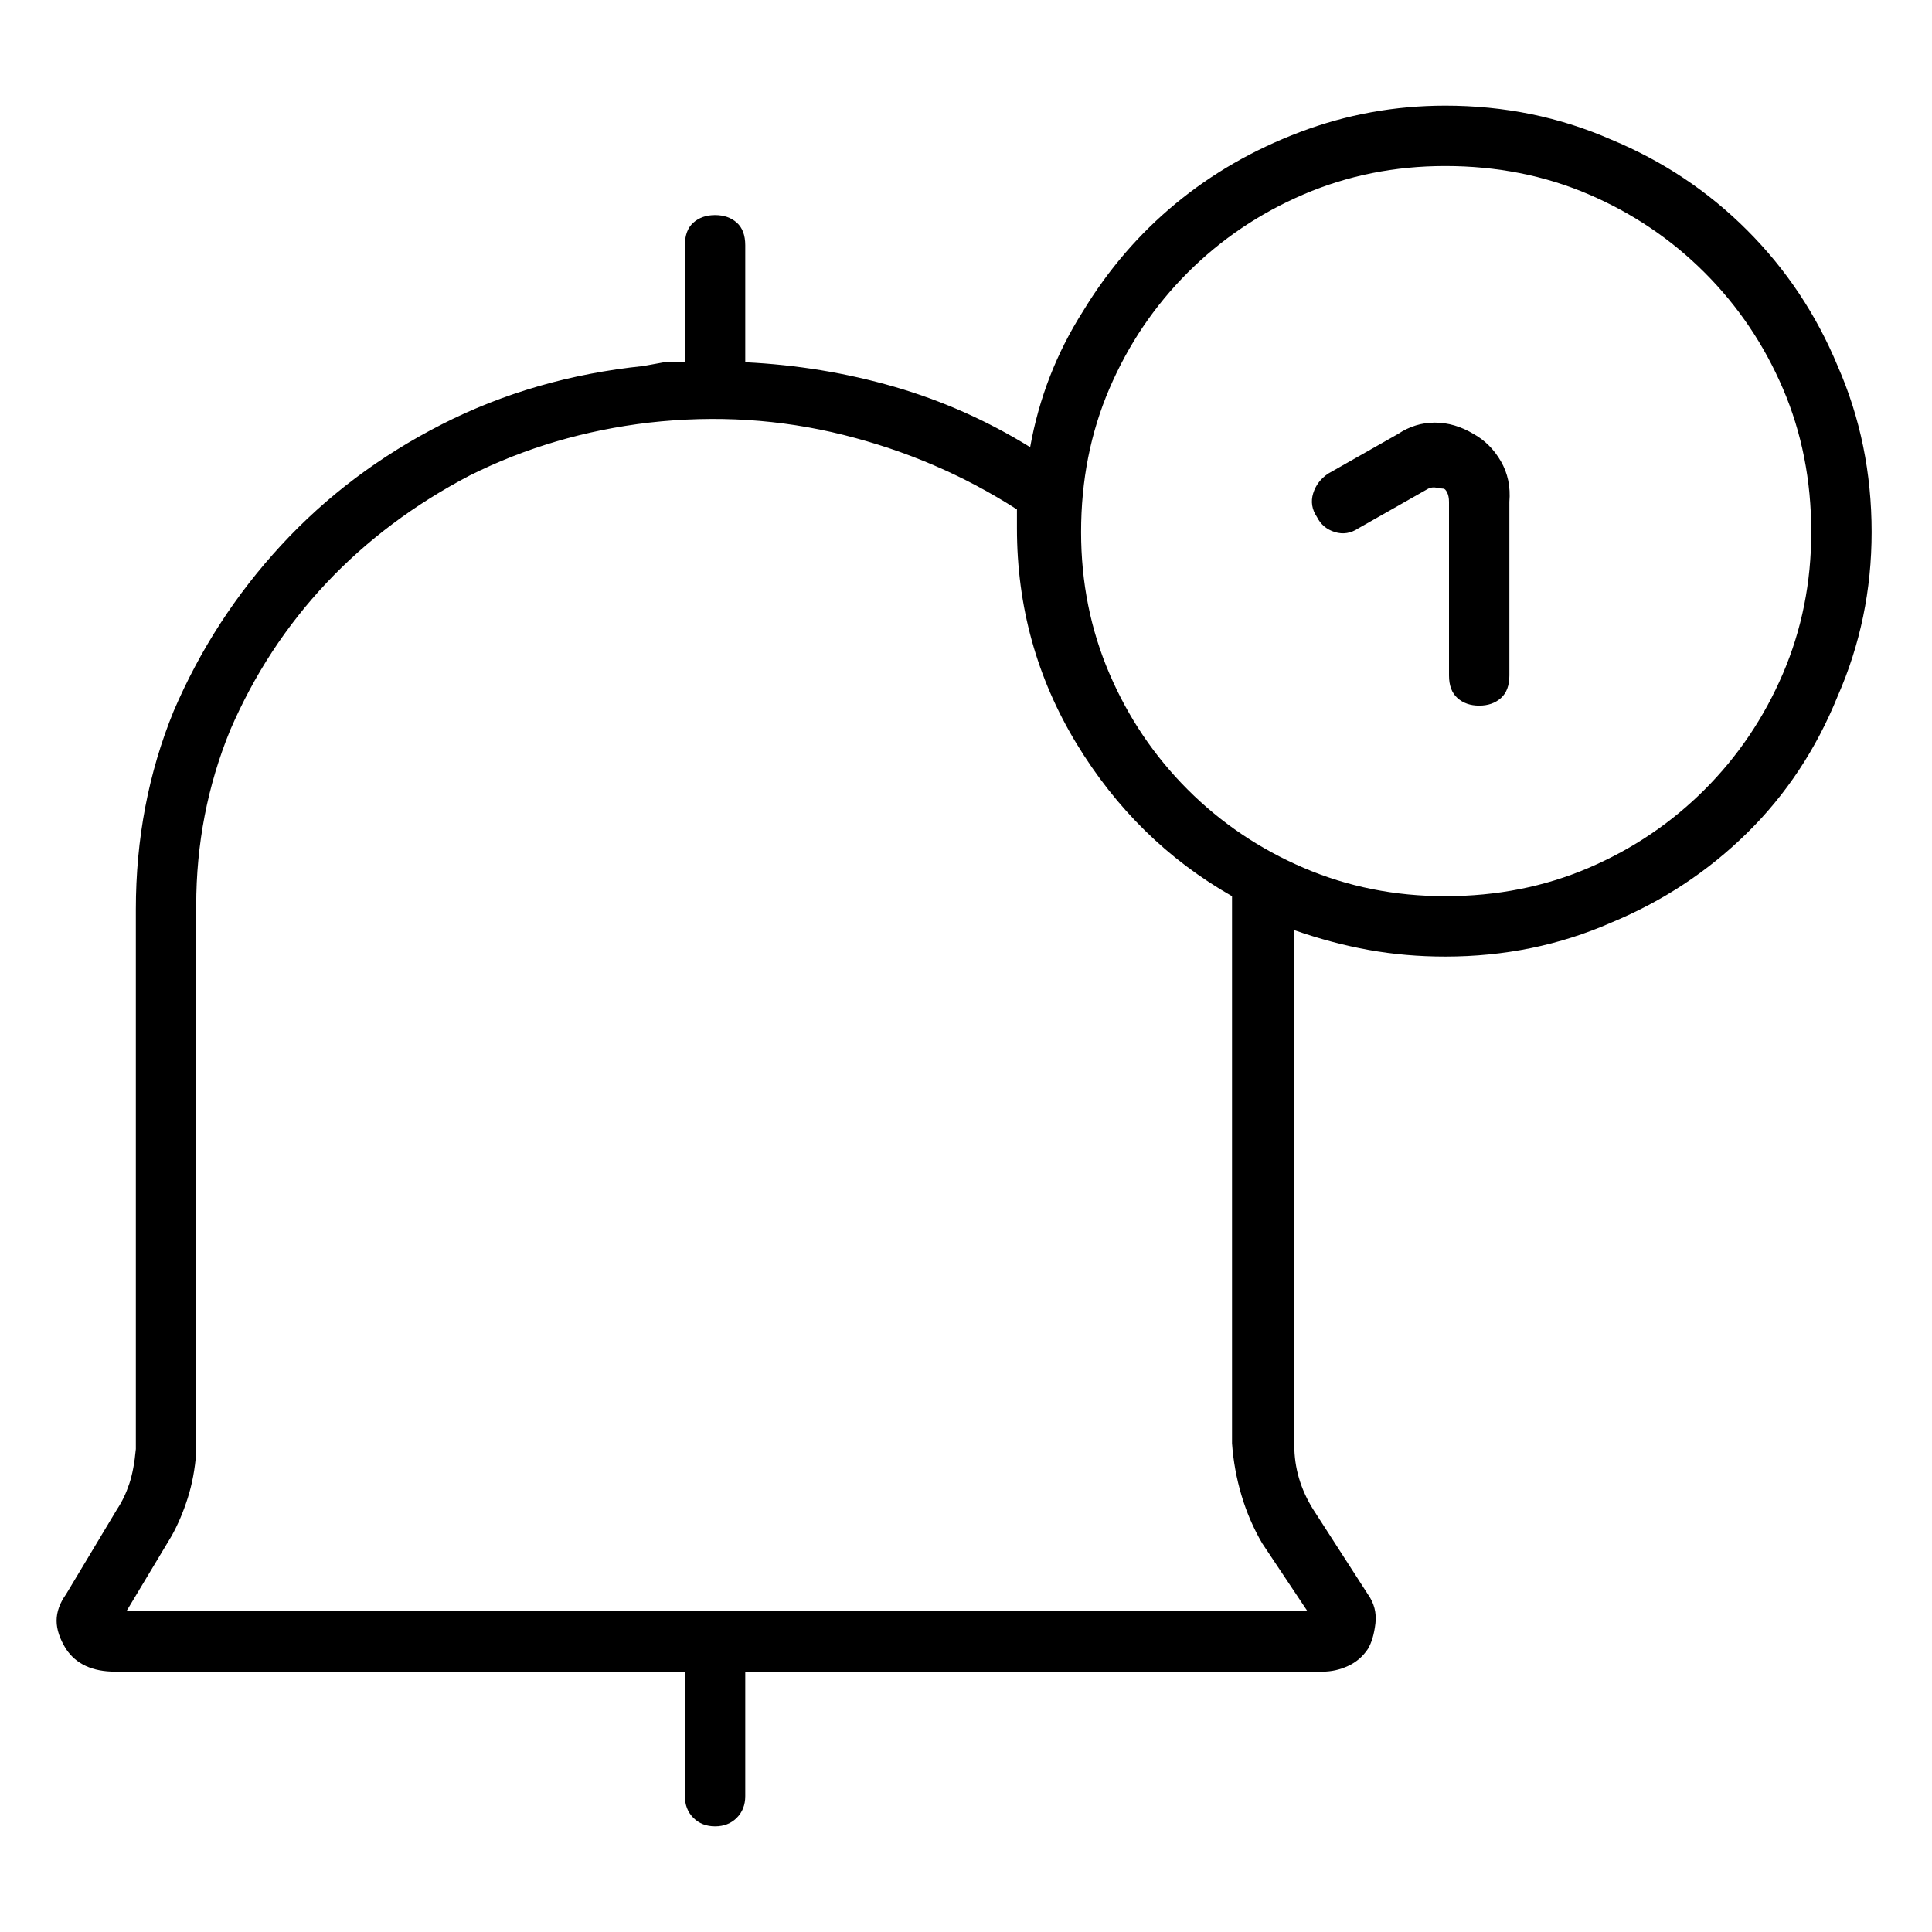 <svg viewBox="0 0 1024 1024" xmlns="http://www.w3.org/2000/svg">
  <path transform="scale(1, -1) translate(0, -960)" fill="currentColor" d="M766 904q-40 0 -77 -14t-66 -38t-49 -57q-21 -33 -28 -72q-34 21 -72 32t-79 13v62q0 8 -4.5 12t-11.5 4t-11.5 -4t-4.5 -12v-62h-11t-11 -2q-58 -6 -107 -31t-85 -64t-57 -88q-20 -49 -20 -105v-286q-1 -11 -3.5 -18.5t-6.5 -13.5l-27 -45q-5 -7 -5 -14t5 -15 q4 -6 10.5 -9t15.5 -3h302v-66q0 -7 4.5 -11.5t11.5 -4.5t11.5 4.5t4.5 11.5v66h306q7 0 13.5 3t10.5 9q3 5 4 13.5t-4 15.5l-29 45q-5 8 -7.5 16.5t-2.5 17.5v273q20 -7 39.5 -10.5t40.5 -3.5q47 0 88 18q41 17 72 47.5t48 72.5q18 41 18 87q0 47 -18 88q-17 41 -48 72 t-72 48q-41 18 -88 18v0zM669 142l24 -36h-312v0v0v0v0h-314l24 40q5 9 8.5 20t4.5 24v290q0 49 18 93q19 44 51 78t76 57q44 22 95 28q53 6 103 -6.5t92 -39.5v-5.5v-4.5q0 -62 31.5 -114t82.5 -81v-290q1 -14 5 -27.5t11 -25.5v0zM766 485q-40 0 -75 15t-61.5 41.5 t-41.5 61.5t-15 75q0 41 15 76t41.5 61.5t61.5 41.5t75 15q41 0 76 -15t61.5 -41.5t41.5 -61.5t15 -76q0 -40 -15 -75t-41.5 -61.5t-61.5 -41.5t-76 -15v0zM781 730q-10 6 -20.5 6t-19.5 -6l-37 -21q-6 -4 -8 -10.5t2 -12.5q3 -6 9.5 -8t12.5 2l37 21q2 1 4.5 0.5t3.5 -0.5 t2 -2t1 -5v-92q0 -8 4.5 -12t11.5 -4t11.5 4t4.5 12v92q1 12 -4.5 21.5t-14.5 14.5z" />
</svg>